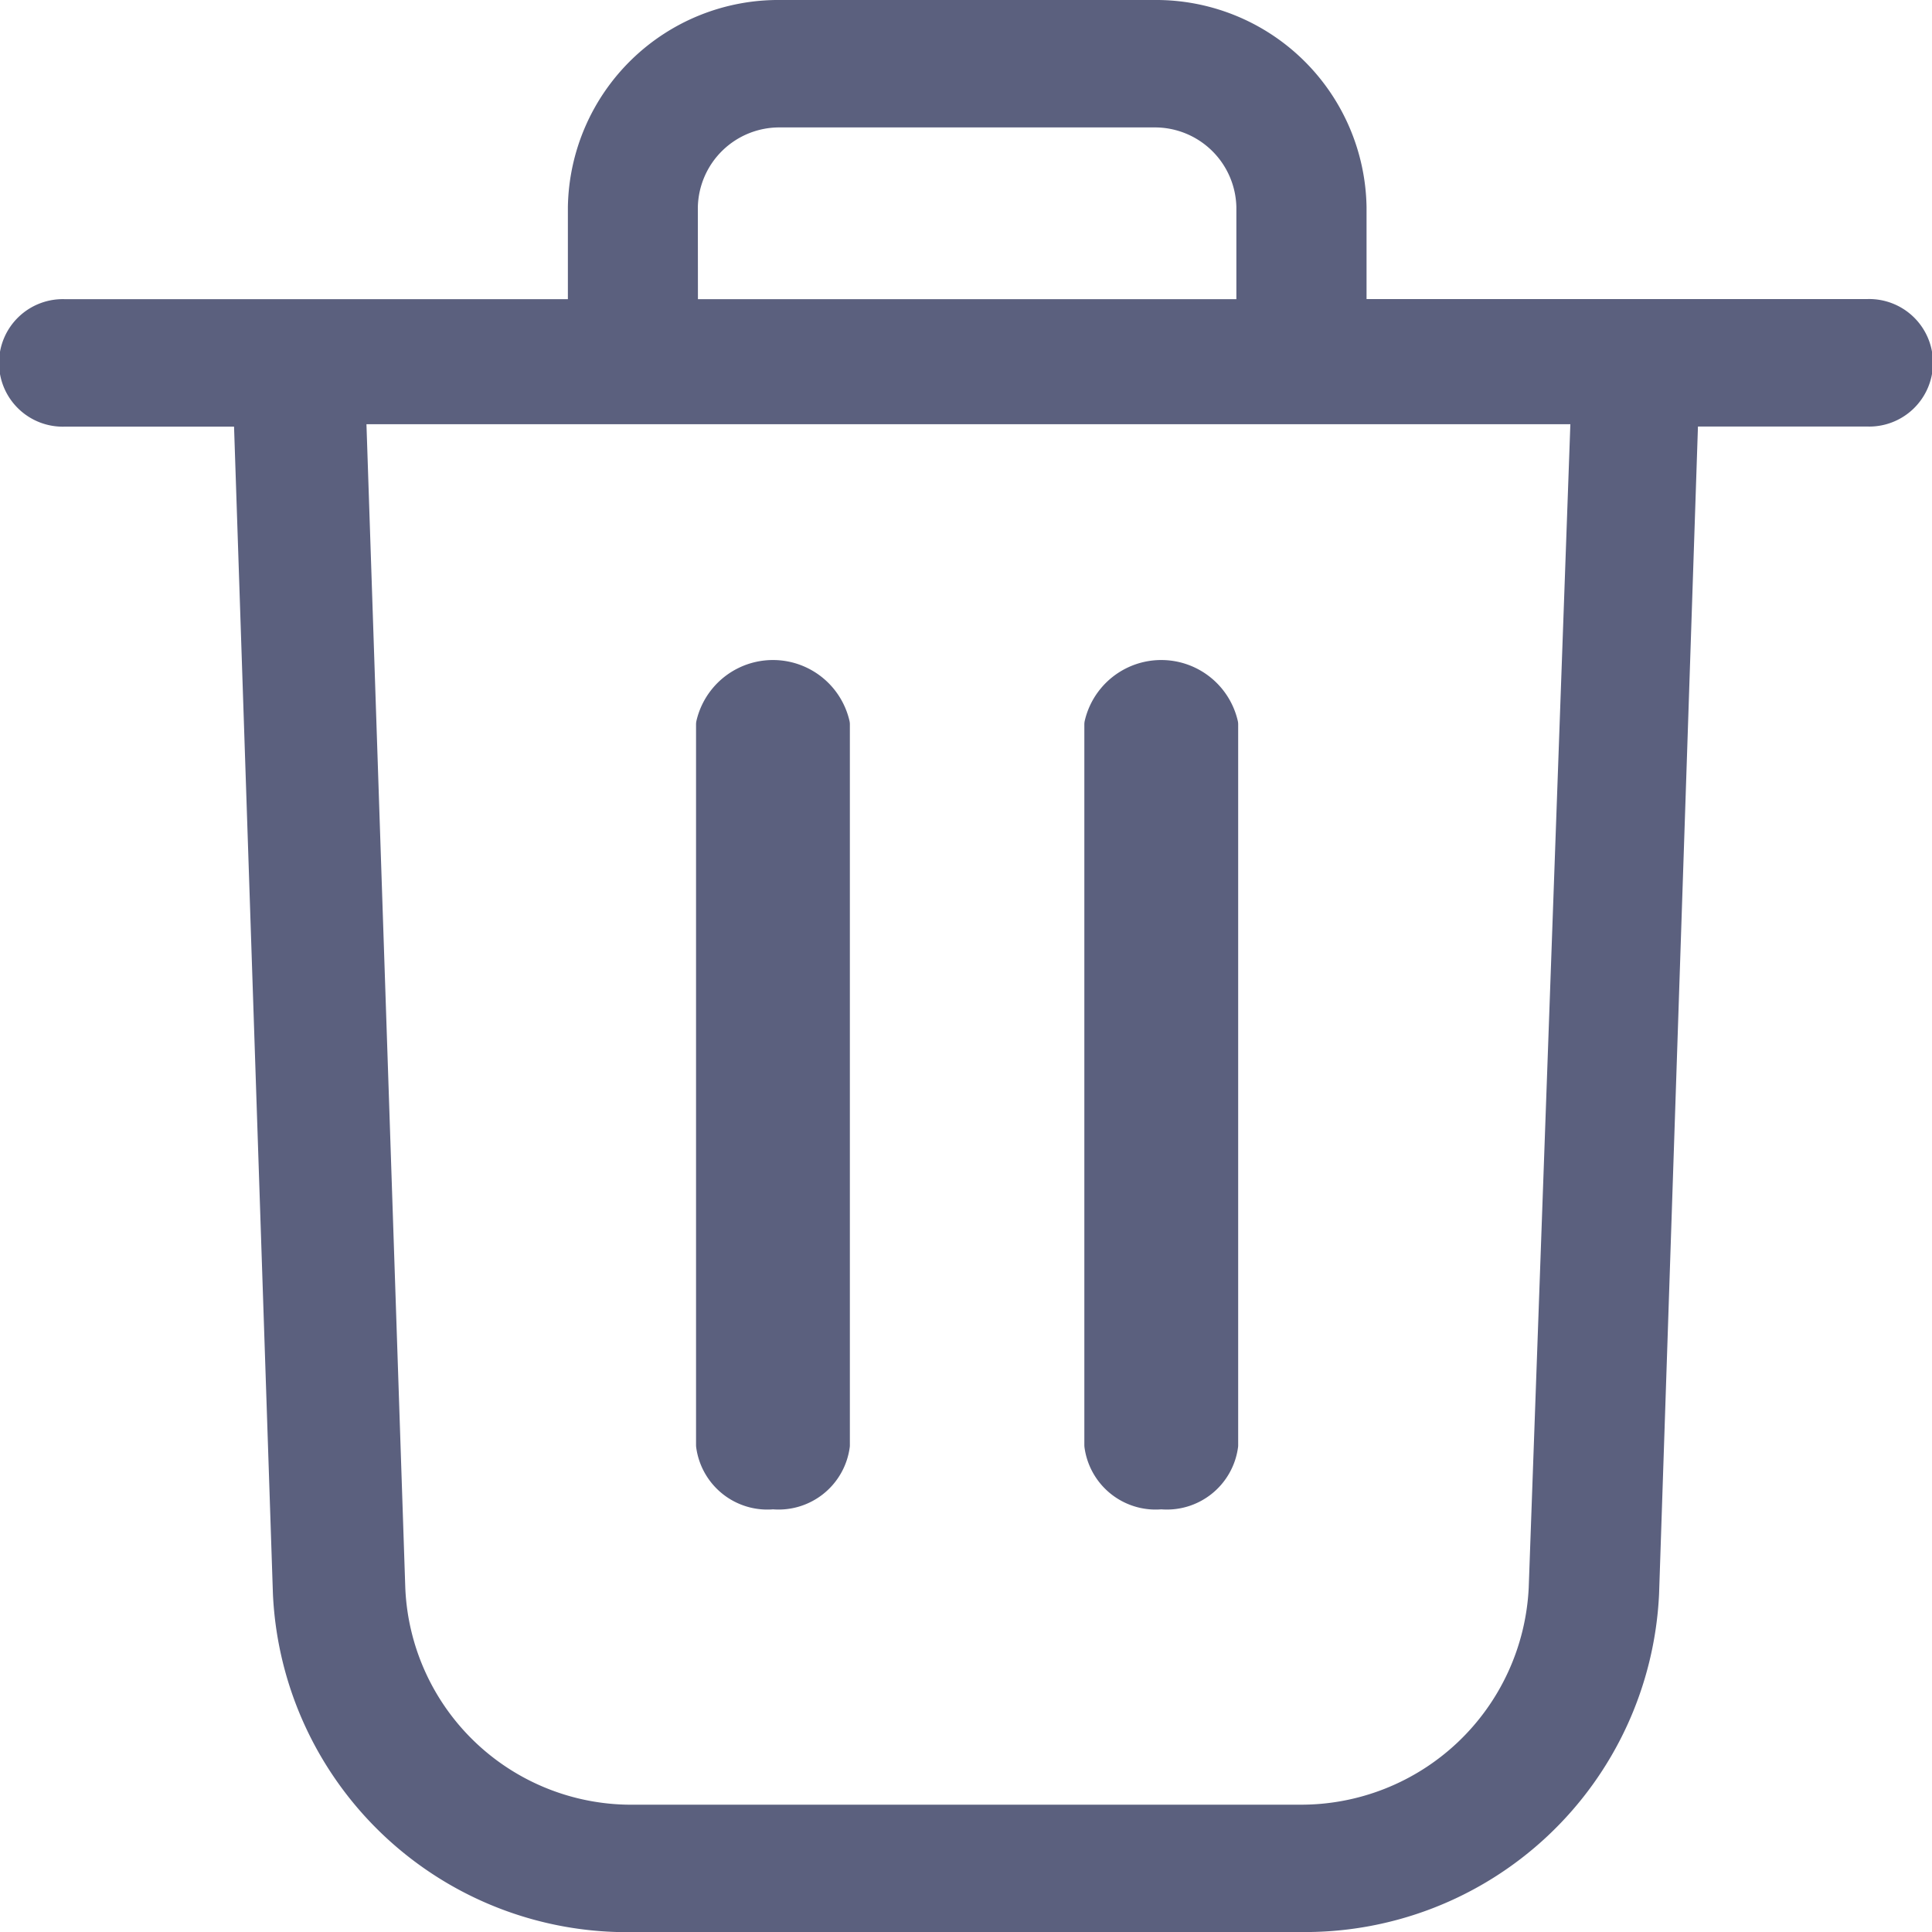 <svg xmlns="http://www.w3.org/2000/svg" width="18.3" height="18.3" viewBox="0 0 18.3 18.3">
    <defs>
        <style>
            .prefix__cls-1{fill:#5b607e;stroke:#5b607e;stroke-linecap:round;stroke-linejoin:round;stroke-width:.3px}
        </style>
    </defs>
    <g id="prefix__delete" transform="translate(-11.15 -10.15)">
        <path id="prefix__Path_1719" d="M23.455 28.3a3.208 3.208 0 0 0 3.26-3.06l.373-11.2h1.746a.454.454 0 1 0 0-.907h-4.89v-1.02a1.844 1.844 0 0 0-1.863-1.813h-3.539a1.844 1.844 0 0 0-1.863 1.814v1.02h-4.913a.454.454 0 1 0 0 .907h1.746l.373 11.2a3.208 3.208 0 0 0 3.26 3.06zM17.61 12.114a.922.922 0 0 1 .931-.907h3.539a.922.922 0 0 1 .931.907v1.02h-5.4zm-2.771 13.08l-.373-11.176H26.18l-.4 11.176a2.309 2.309 0 0 1-2.329 2.2h-6.283a2.293 2.293 0 0 1-2.329-2.2z" class="prefix__cls-1" data-name="Path 1719"/>
        <path id="prefix__Path_1721" d="M36.578 46.742a.53.53 0 0 0 .578-.457v-6.828a.594.594 0 0 0-1.157 0v6.828a.53.53 0 0 0 .579.457z" class="prefix__cls-1" data-name="Path 1721" transform="translate(-18.106 -22.446)"/>
        <path id="prefix__Path_1722" d="M60.578 46.742a.53.53 0 0 0 .578-.457v-6.828a.594.594 0 0 0-1.157 0v6.828a.53.53 0 0 0 .579.457z" class="prefix__cls-1" data-name="Path 1722" transform="translate(-38.428 -22.446)"/>
    </g>
</svg>
